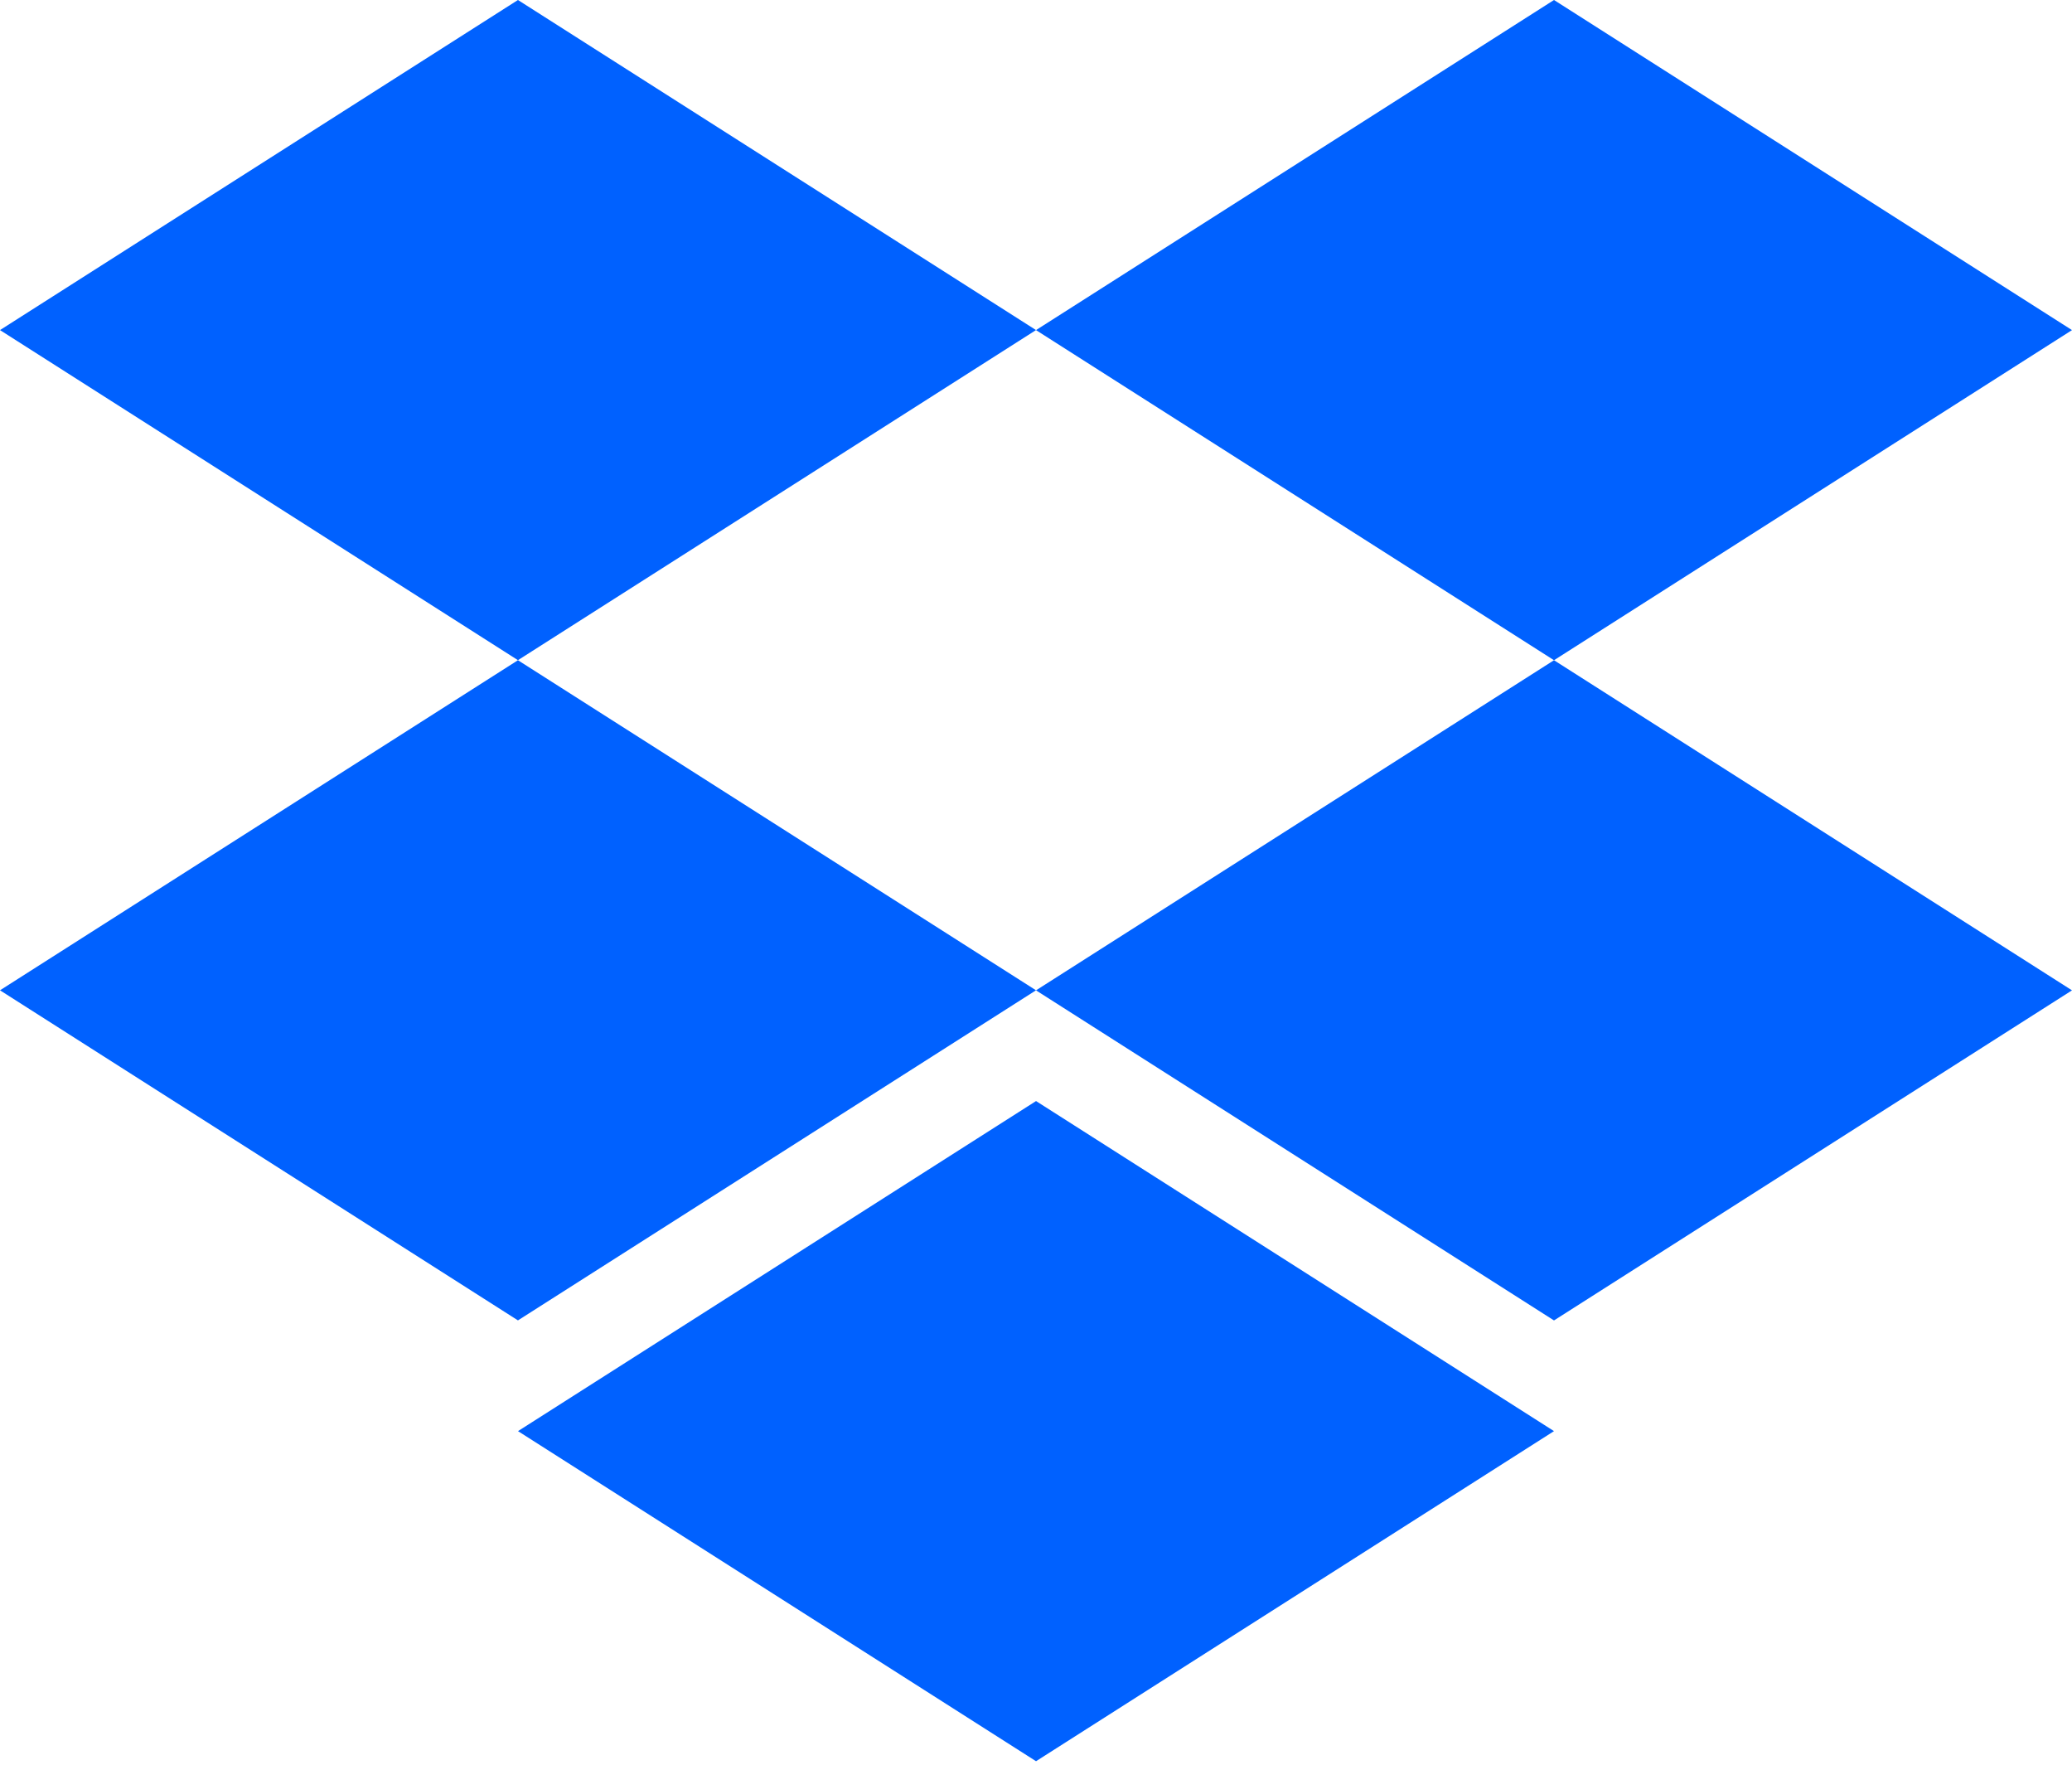 <svg width="128" height="109" viewBox="0 0 128 109" fill="none" xmlns="http://www.w3.org/2000/svg">
<path d="M31.997 0L0 20.386L31.997 40.772L64 20.385L31.997 0Z" fill="#0061FF"/>
<path d="M96 0L64 20.387L96 40.775L128 20.387L96 0Z" fill="#0061FF"/>
<path d="M0 61.16L31.997 81.546L64 61.16L31.997 40.775L0 61.16Z" fill="#0061FF"/>
<path d="M96 40.775L64 61.163L96 81.549L128 61.163L96 40.775Z" fill="#0061FF"/>
<path d="M32 88.385L64.002 108.771L96 88.385L64.002 68L32 88.385Z" fill="#0061FF"/>
</svg>
